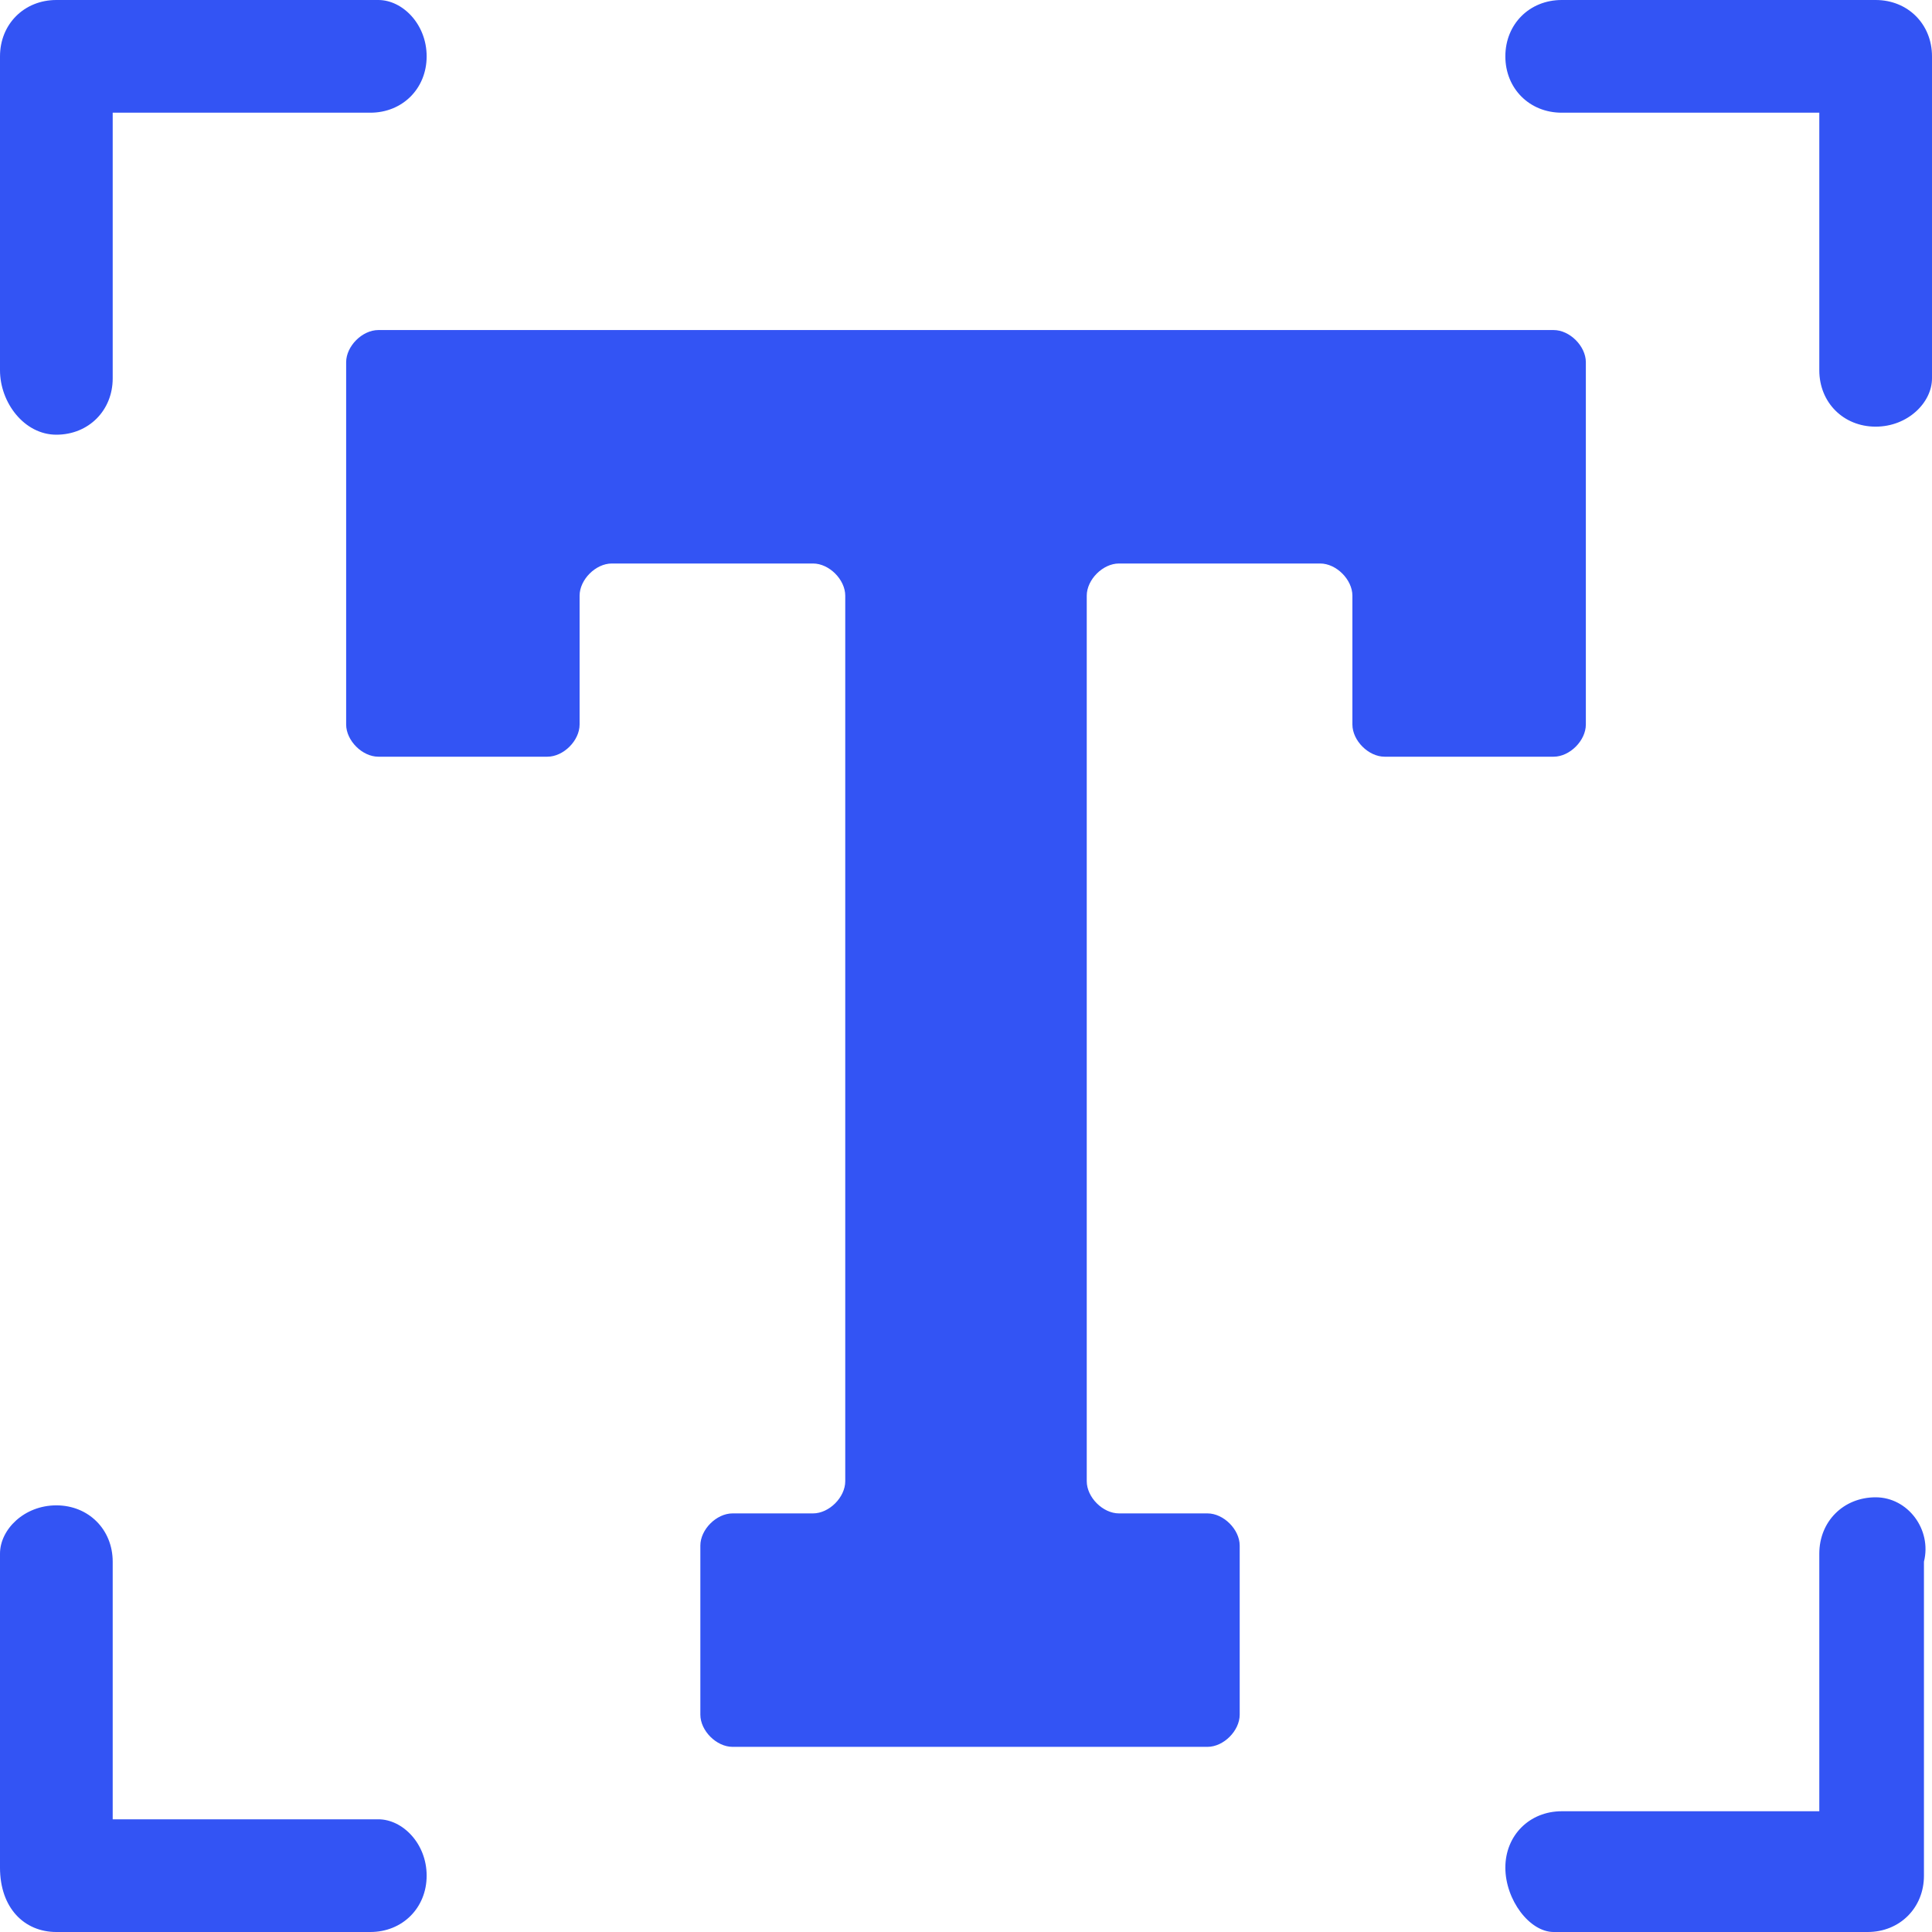 <svg width="24" height="24" viewBox="0 0 24 24" fill="none" xmlns="http://www.w3.org/2000/svg">
<g clip-path="url(#clip0_204_280)">
<path fill-rule="evenodd" clip-rule="evenodd" d="M0.7 5.4C1.1 5.4 1.4 5.1 1.4 4.7V1.4H4.6C5 1.4 5.3 1.1 5.3 0.7C5.3 0.3 5 0 4.7 0H0.7C0.3 0 0 0.3 0 0.7V4.6C0 5 0.3 5.4 0.7 5.4ZM4.7 22.6H1.4V19.4C1.4 19 1.1 18.7 0.7 18.7C0.3 18.7 0 19 0 19.3V23.2C0 23.7 0.3 24 0.7 24H4.6C5 24 5.3 23.7 5.3 23.3C5.3 22.9 5 22.6 4.7 22.6ZM19.4 0H23.3C23.7 0 24 0.3 24 0.7V4.7C24 5 23.7 5.3 23.3 5.3C22.9 5.3 22.6 5 22.6 4.6V1.4H19.4C19 1.4 18.7 1.1 18.7 0.7C18.7 0.3 19 0 19.4 0ZM23.3 18.6C22.9 18.6 22.6 18.9 22.6 19.3V22.5H19.4C19 22.5 18.7 22.8 18.7 23.2C18.7 23.6 19 24 19.3 24H23.2C23.6 24 23.9 23.7 23.9 23.3V19.4C24 19 23.7 18.6 23.3 18.6ZM19.7 4.5V9C19.7 9.2 19.5 9.4 19.3 9.4H17.2C17 9.4 16.8 9.2 16.8 9V7.4C16.8 7.2 16.6 7 16.4 7H13.9C13.7 7 13.5 7.2 13.5 7.4V18.4C13.5 18.6 13.7 18.8 13.9 18.8H15C15.2 18.8 15.4 19 15.4 19.2V21.3C15.4 21.5 15.2 21.7 15 21.7H9.1C8.9 21.7 8.7 21.5 8.7 21.3V19.2C8.7 19 8.9 18.8 9.1 18.8H10.1C10.3 18.8 10.5 18.6 10.5 18.4V7.4C10.5 7.2 10.3 7 10.1 7H7.6C7.4 7 7.2 7.2 7.2 7.4V9C7.2 9.2 7 9.4 6.8 9.4H4.7C4.5 9.4 4.3 9.2 4.3 9V4.5C4.3 4.3 4.5 4.1 4.7 4.1H19.3C19.5 4.1 19.7 4.3 19.7 4.5Z" fill="#3354F4"/>
</g>
<defs>
<clipPath id="clip0_204_280">
<rect width="24" height="24" fill="white"/>
</clipPath>
</defs>
</svg>
